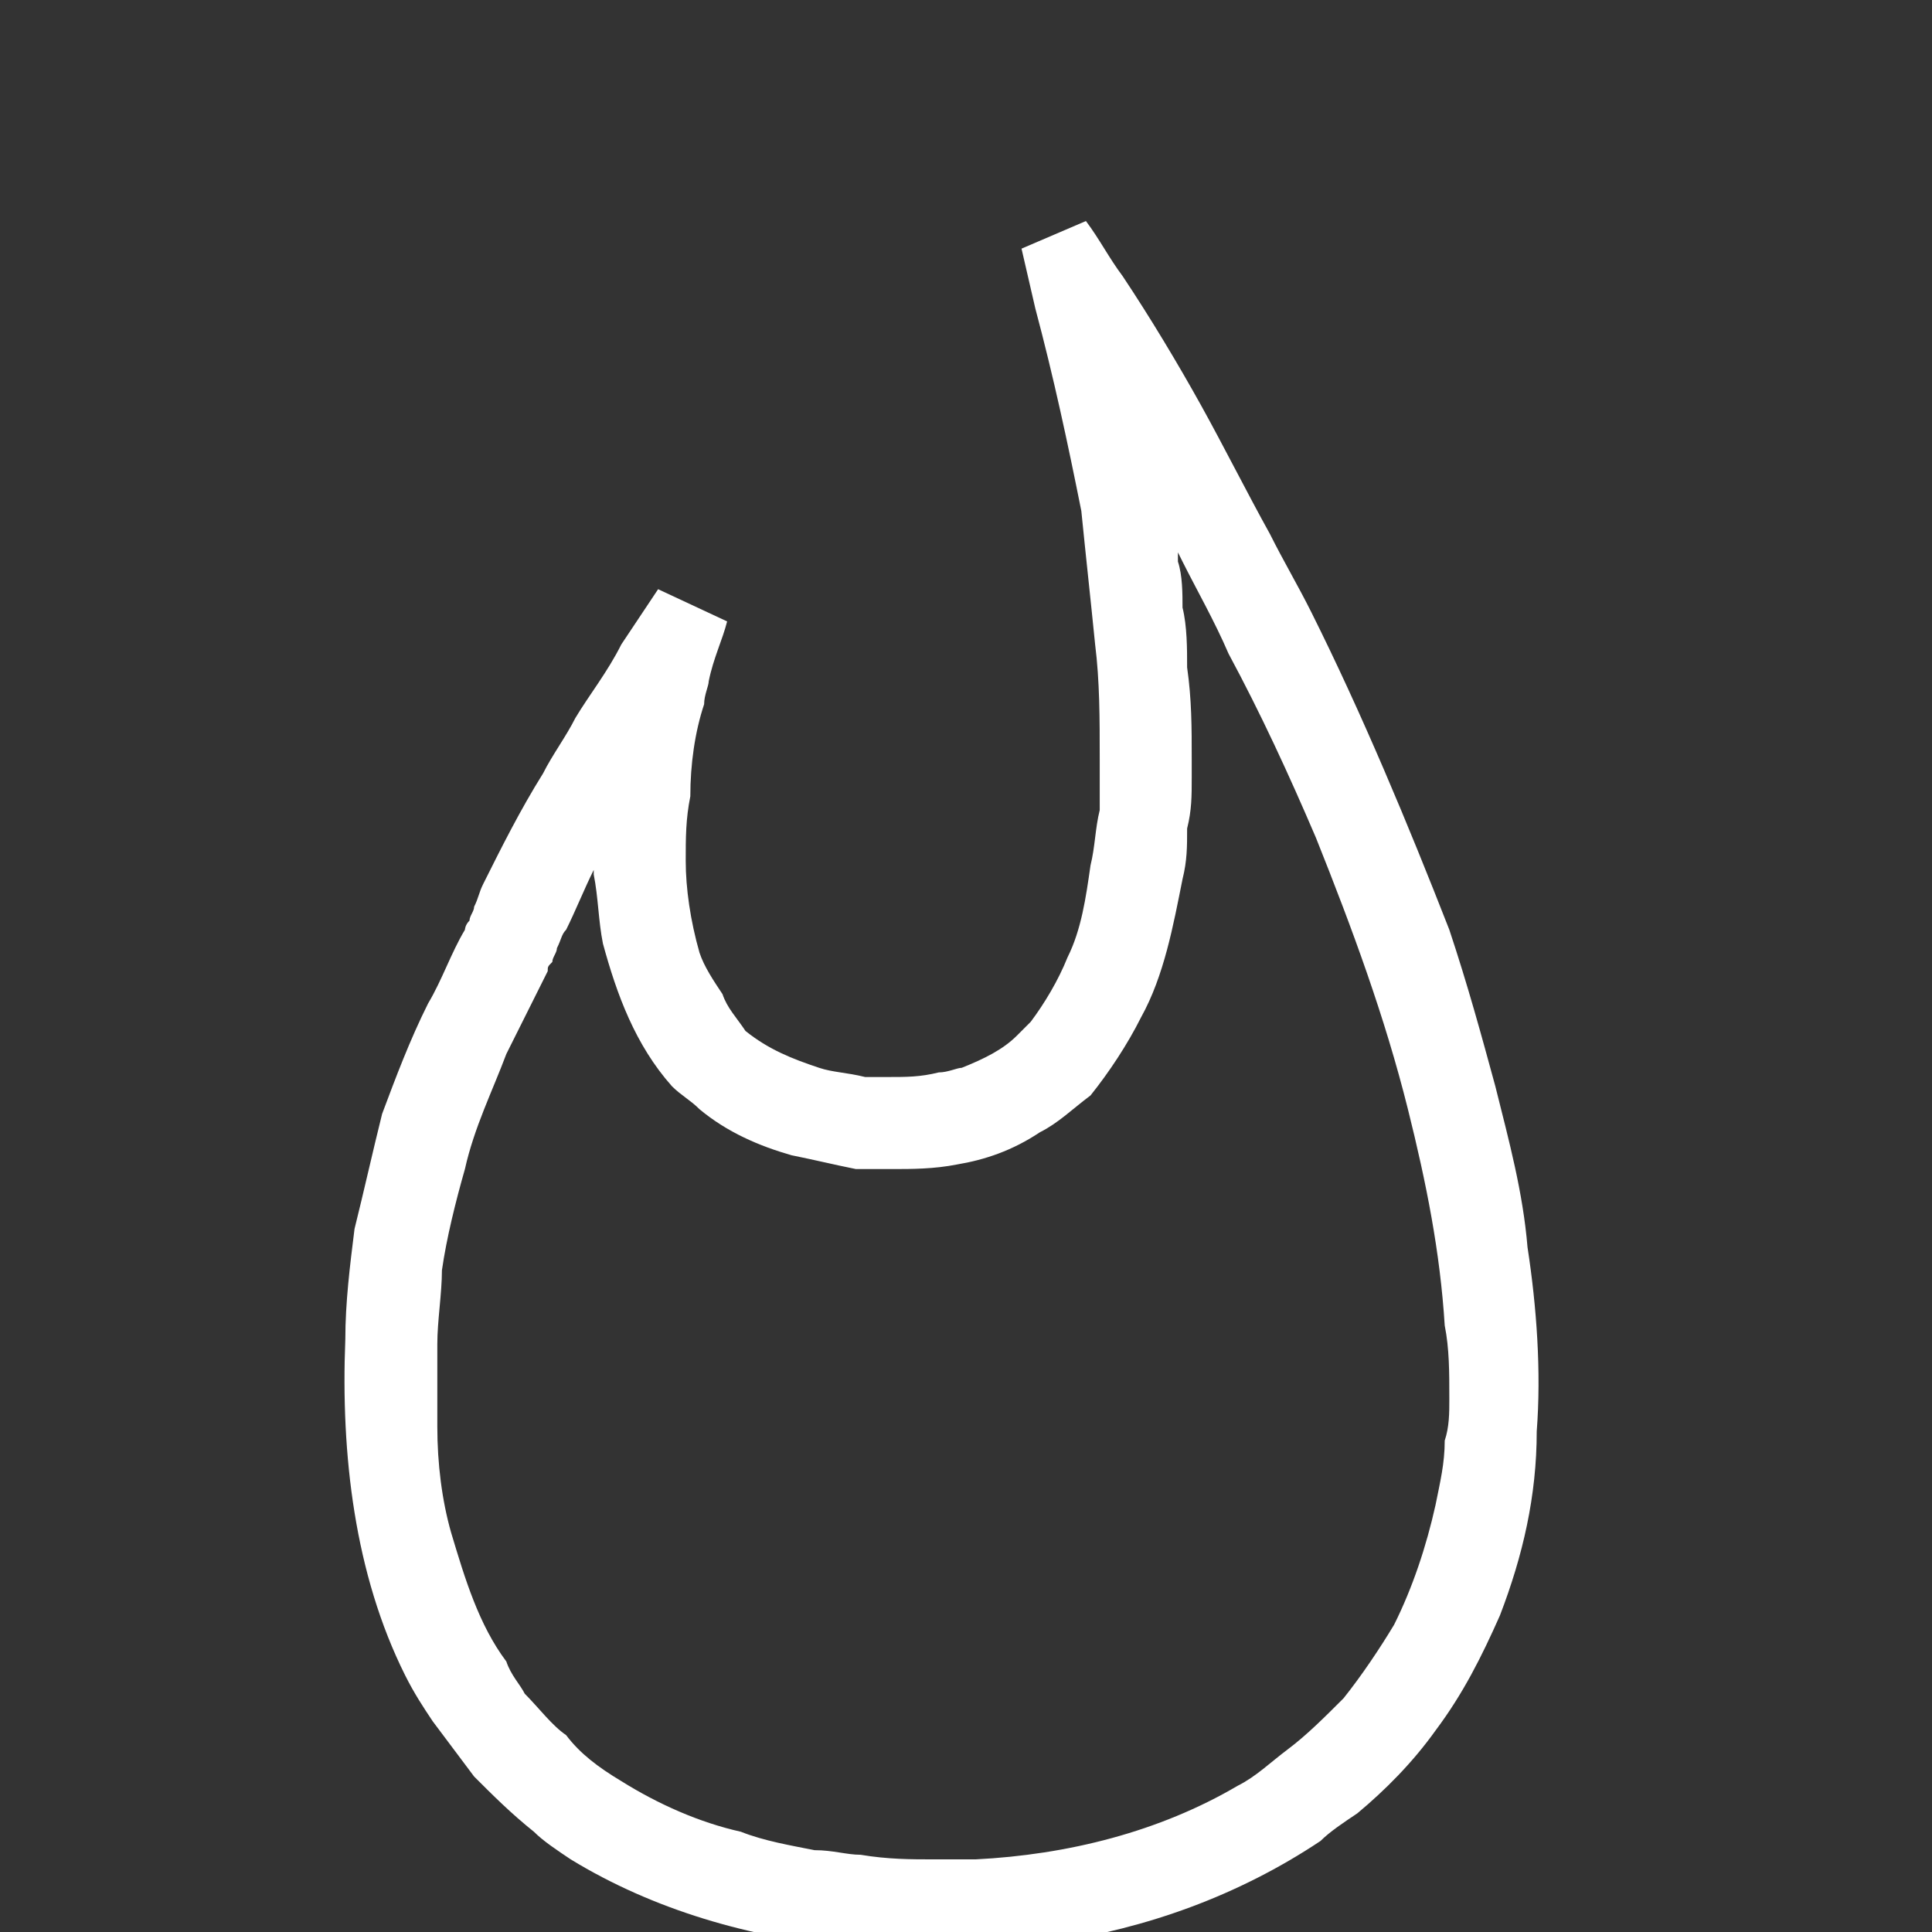 <?xml version="1.0" encoding="UTF-8" standalone="no"?>
<!DOCTYPE svg PUBLIC "-//W3C//DTD SVG 1.1//EN" "http://www.w3.org/Graphics/SVG/1.1/DTD/svg11.dtd">
<svg width="100%" height="100%" viewBox="0 0 42 42" version="1.1" xmlns="http://www.w3.org/2000/svg" xmlns:xlink="http://www.w3.org/1999/xlink" xml:space="preserve" style="fill-rule:evenodd;clip-rule:evenodd;stroke-linejoin:round;stroke-miterlimit:1.414;">
    <rect x="0" y="0" width="42" height="42" fill="#333333" stroke="none"/>
    <g transform="matrix(1,0,0,1,-14933,-14975)">
        <g transform="matrix(0.999,-2.42305e-19,-2.54869e-19,0.951,13111,13974)">
            <g transform="matrix(1.001,2.55135e-19,2.68364e-19,1.052,-13122,-14700.7)">
                <path d="M14955.3,14980.6C14955.9,14981.5 14956.5,14982.5 14957,14983.4C14957.5,14984.3 14958,14985.3 14958.5,14986.2C14958.8,14986.8 14959.1,14987.3 14959.4,14987.9C14960.5,14990.1 14961.5,14992.5 14962.4,14994.8C14962.8,14996 14963.1,14997.1 14963.4,14998.2C14963.7,14999.4 14964,15000.5 14964.1,15001.7C14964.3,15003 14964.4,15004.4 14964.3,15005.7C14964.3,15007.1 14964,15008.4 14963.5,15009.7C14963.1,15010.6 14962.7,15011.4 14962.1,15012.2C14961.6,15012.9 14961,15013.5 14960.4,15014C14960.1,15014.2 14959.8,15014.4 14959.6,15014.6C14957.8,15015.8 14955.8,15016.5 14953.8,15016.8C14952.3,15017 14950.8,15017 14949.3,15016.9C14947.2,15016.7 14945.1,15016.1 14943.3,15015C14943,15014.8 14942.7,15014.6 14942.5,15014.4C14942,15014 14941.6,15013.6 14941.2,15013.2C14940.9,15012.8 14940.6,15012.4 14940.3,15012C14940.1,15011.7 14939.9,15011.4 14939.7,15011C14938.6,15008.8 14938.3,15006.2 14938.4,15003.7C14938.4,15002.9 14938.5,15002.1 14938.6,15001.3C14938.8,15000.5 14939,14999.6 14939.2,14998.8C14939.5,14998 14939.8,14997.2 14940.2,14996.4C14940.5,14995.9 14940.7,14995.3 14941,14994.8C14941,14994.8 14941,14994.7 14941.1,14994.6C14941.1,14994.5 14941.2,14994.4 14941.2,14994.3C14941.3,14994.1 14941.3,14994 14941.4,14993.8C14941.8,14993 14942.2,14992.2 14942.7,14991.4C14942.9,14991 14943.2,14990.6 14943.4,14990.2C14943.7,14989.7 14944.1,14989.2 14944.4,14988.6L14945.2,14987.4L14946.7,14988.1C14946.6,14988.5 14946.4,14988.9 14946.3,14989.4C14946.3,14989.5 14946.2,14989.7 14946.2,14989.9C14946,14990.5 14945.9,14991.2 14945.9,14991.9C14945.8,14992.4 14945.8,14992.8 14945.8,14993.3C14945.8,14993.9 14945.9,14994.6 14946.1,14995.3C14946.2,14995.6 14946.4,14995.9 14946.6,14996.2C14946.7,14996.5 14946.9,14996.7 14947.1,14997C14947.6,14997.4 14948.1,14997.6 14948.7,14997.8C14949,14997.9 14949.3,14997.9 14949.7,14998C14949.8,14998 14950,14998 14950.2,14998C14950.6,14998 14950.9,14998 14951.3,14997.9C14951.5,14997.9 14951.7,14997.8 14951.8,14997.8C14952.3,14997.6 14952.7,14997.4 14953,14997.1C14953.1,14997 14953.2,14996.9 14953.3,14996.8C14953.6,14996.4 14953.9,14995.9 14954.1,14995.4C14954.4,14994.8 14954.5,14994.1 14954.6,14993.4C14954.7,14993 14954.7,14992.6 14954.8,14992.2C14954.8,14991.8 14954.8,14991.5 14954.8,14991.1C14954.8,14990.2 14954.8,14989.4 14954.7,14988.6C14954.6,14987.6 14954.5,14986.7 14954.4,14985.7C14954.1,14984.2 14953.8,14982.8 14953.4,14981.3L14953.1,14980L14954.5,14979.4C14954.8,14979.8 14955,14980.2 14955.3,14980.6ZM14956.5,14986.8C14956.6,14987.1 14956.6,14987.5 14956.6,14987.8C14956.7,14988.2 14956.7,14988.7 14956.7,14989.1C14956.8,14989.8 14956.8,14990.4 14956.8,14991.1C14956.8,14991.3 14956.8,14991.3 14956.8,14991.5C14956.8,14991.9 14956.8,14992.2 14956.7,14992.6C14956.7,14993 14956.7,14993.3 14956.6,14993.7C14956.4,14994.7 14956.2,14995.8 14955.7,14996.7C14955.4,14997.3 14955,14997.9 14954.6,14998.4C14954.2,14998.7 14953.9,14999 14953.5,14999.2C14952.9,14999.6 14952.3,14999.8 14951.7,14999.9C14951.2,15000 14950.7,15000 14950.3,15000C14950,15000 14949.7,15000 14949.5,15000C14949,14999.9 14948.6,14999.8 14948.1,14999.7C14947.4,14999.5 14946.7,14999.2 14946.1,14998.7C14945.9,14998.5 14945.7,14998.4 14945.5,14998.2C14944.7,14997.3 14944.3,14996.2 14944,14995.1C14943.9,14994.6 14943.9,14994.1 14943.8,14993.6L14943.8,14993.5C14943.6,14993.9 14943.4,14994.4 14943.2,14994.8C14943.1,14994.9 14943.1,14995 14943,14995.2C14943,14995.3 14942.9,14995.4 14942.9,14995.5C14942.8,14995.6 14942.8,14995.6 14942.8,14995.7C14942.6,14996.1 14942.4,14996.5 14942.2,14996.9C14942.1,14997.1 14942,14997.3 14941.9,14997.5C14941.6,14998.3 14941.2,14999.1 14941,15000C14940.8,15000.7 14940.6,15001.5 14940.5,15002.2C14940.5,15002.7 14940.4,15003.3 14940.4,15003.8C14940.4,15004.1 14940.4,15004.4 14940.4,15004.7C14940.4,15005 14940.4,15005.3 14940.4,15005.6C14940.4,15006.4 14940.5,15007.2 14940.7,15007.9C14941,15008.9 14941.3,15009.9 14941.9,15010.7C14942,15011 14942.2,15011.2 14942.3,15011.4C14942.6,15011.7 14942.9,15012.1 14943.2,15012.3C14943.5,15012.7 14943.9,15013 14944.4,15013.3C14945.2,15013.8 14946.1,15014.2 14947,15014.4C14947.5,15014.6 14948.1,15014.7 14948.6,15014.8C14949,15014.8 14949.3,15014.9 14949.6,15014.9C14950.2,15015 14950.7,15015 14951.2,15015C14951.5,15015 14951.8,15015 14952.1,15015C14954.1,15014.9 14956.1,15014.4 14957.8,15013.4C14958.2,15013.2 14958.5,15012.9 14958.9,15012.6C14959.3,15012.3 14959.7,15011.9 14960.1,15011.5C14960.5,15011 14960.9,15010.4 14961.2,15009.9C14961.6,15009.1 14961.9,15008.2 14962.1,15007.3C14962.2,15006.8 14962.3,15006.4 14962.3,15005.9C14962.4,15005.6 14962.4,15005.3 14962.4,15005C14962.4,15004.4 14962.4,15003.9 14962.3,15003.4C14962.2,15001.8 14961.9,15000.3 14961.5,14998.7C14961,14996.7 14960.3,14994.8 14959.5,14992.8C14958.9,14991.4 14958.3,14990.1 14957.6,14988.8C14957.3,14988.1 14956.9,14987.4 14956.6,14986.8L14956.5,14986.6C14956.5,14986.7 14956.5,14986.7 14956.5,14986.8Z" style="fill:white;fill-rule:nonzero;"/>
            </g>
        </g>
    </g>
</svg>
